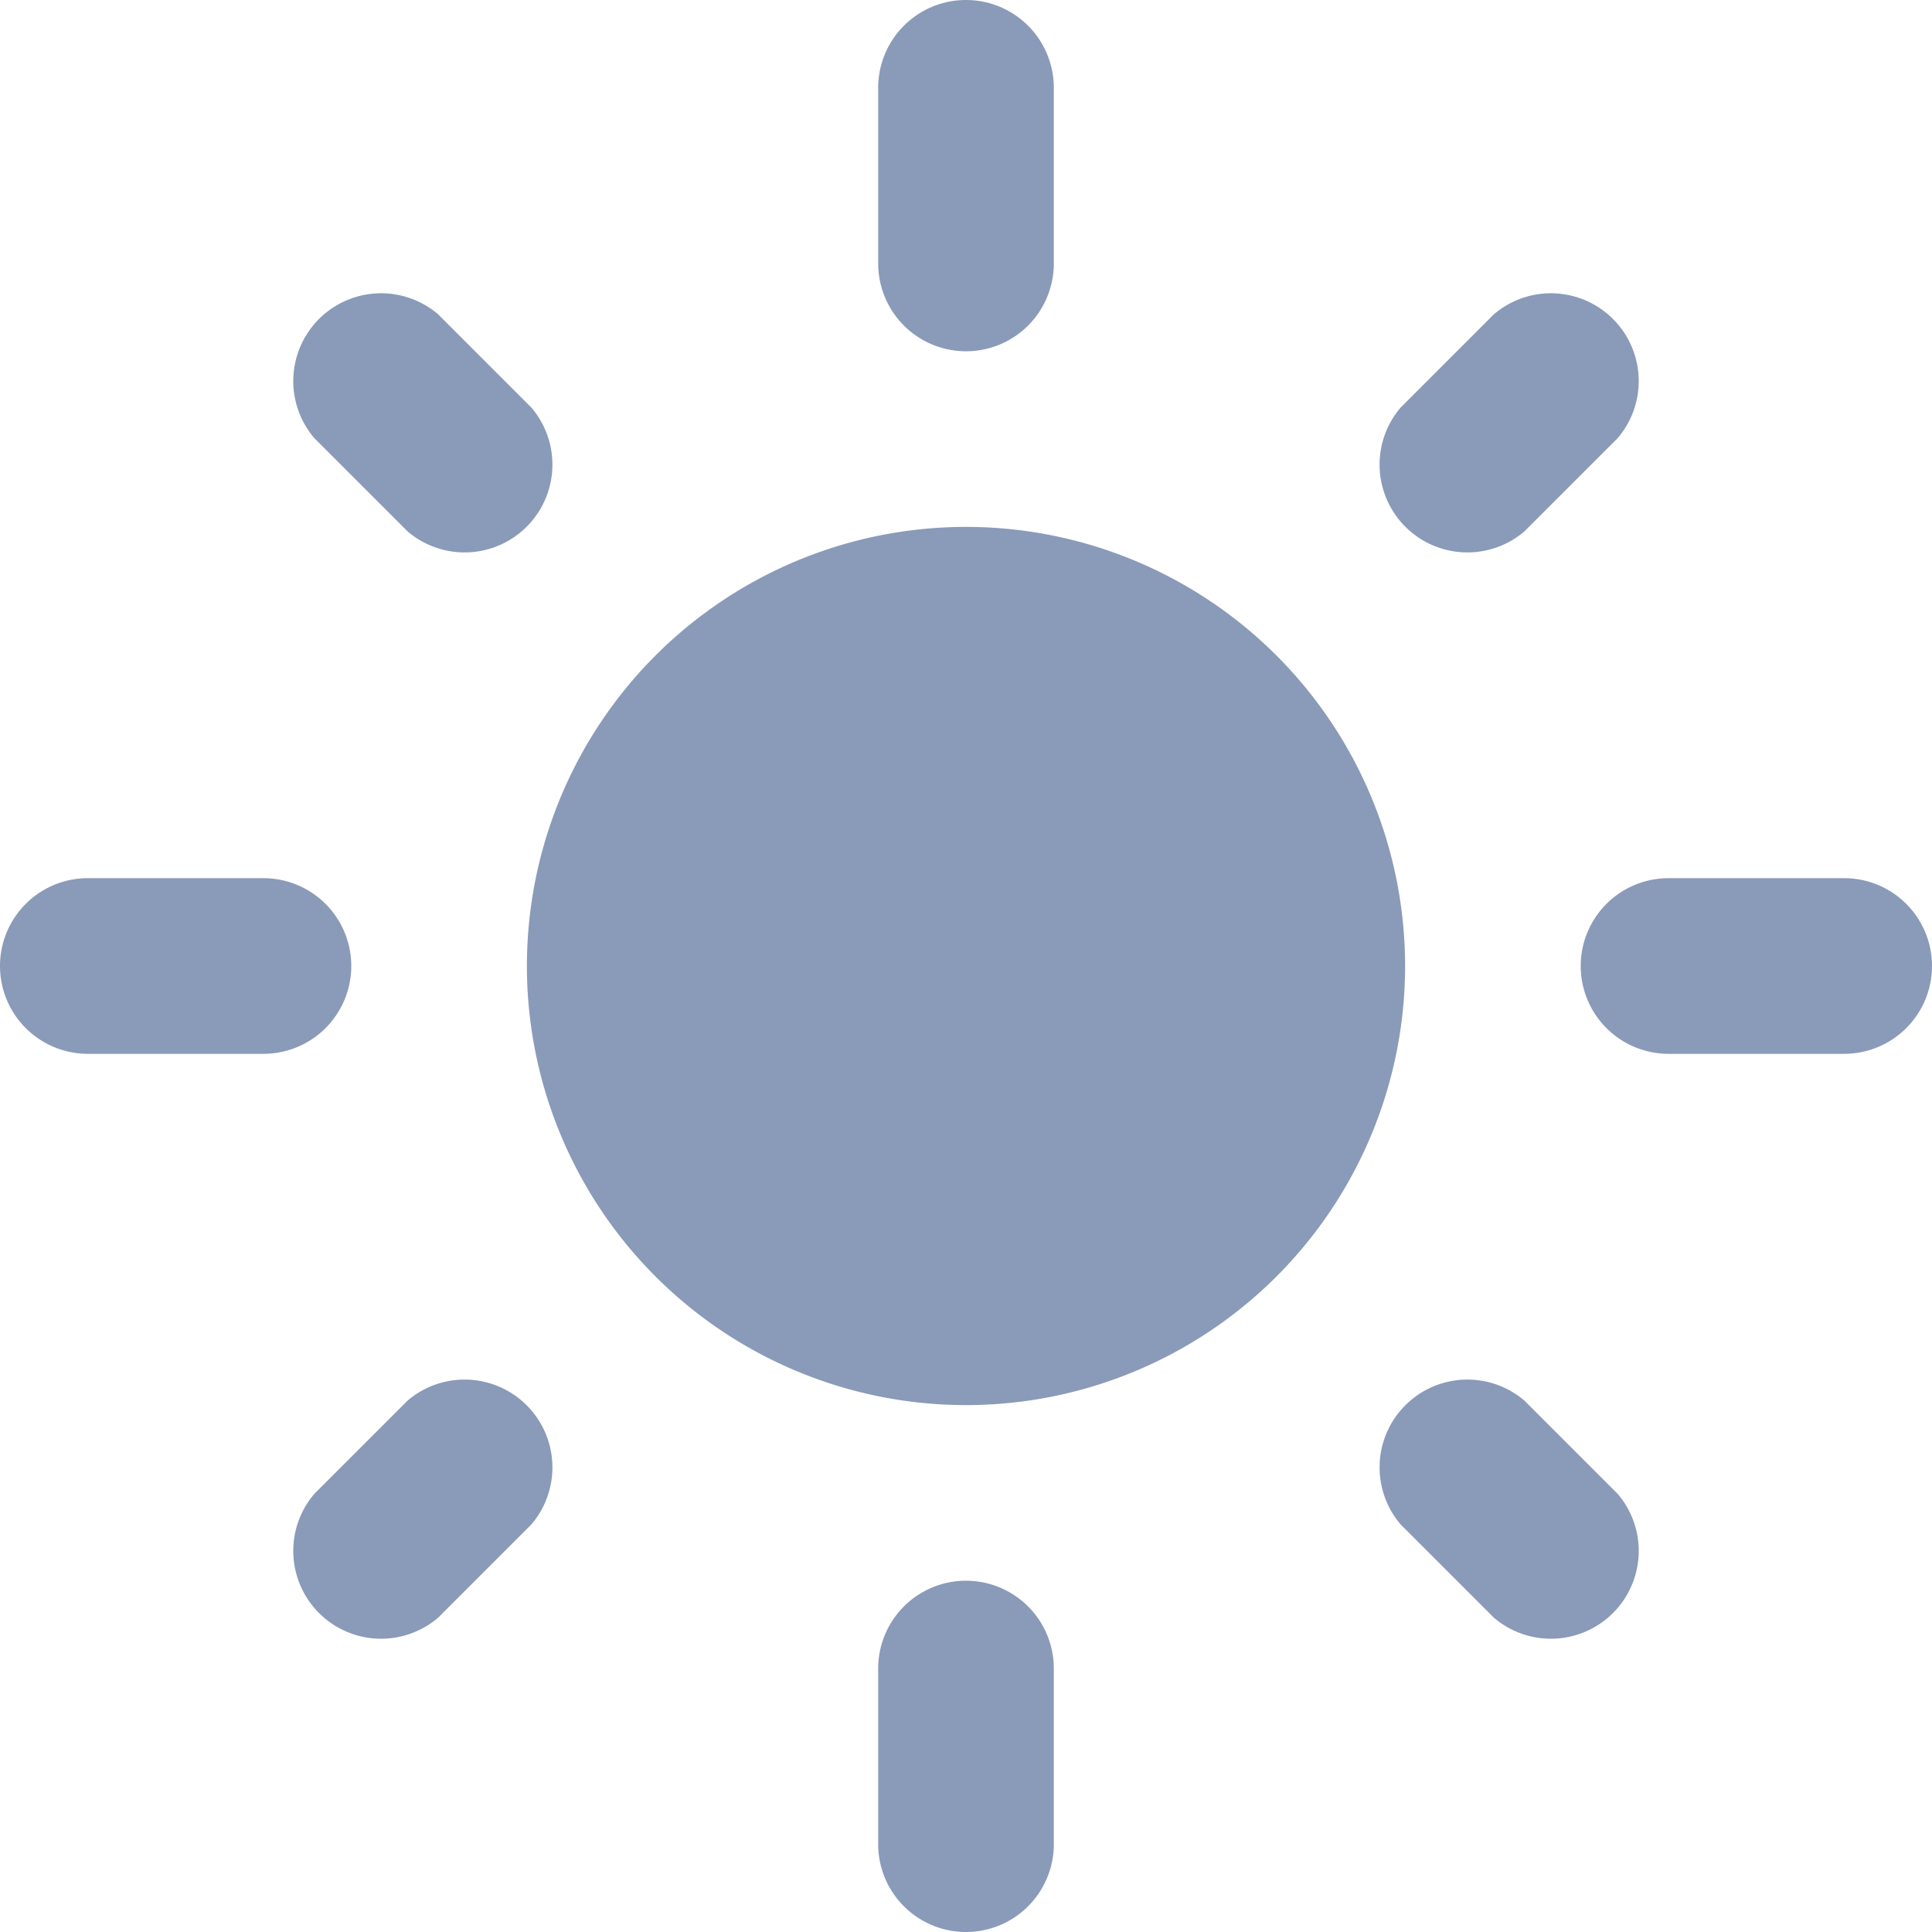 <svg xmlns="http://www.w3.org/2000/svg" width="22" height="22" viewBox="0 0 22 22">
  <path id="Path_153" data-name="Path 153" d="M12,7a5,5,0,1,0,5,5,5,5,0,0,0-5-5ZM2,13H4a1,1,0,0,0,0-2H2a1,1,0,0,0,0,2Zm18,0h2a1,1,0,0,0,0-2H20a1,1,0,0,0,0,2ZM11,2V4a1,1,0,0,0,2,0V2a1,1,0,0,0-2,0Zm0,18v2a1,1,0,0,0,2,0V20a1,1,0,0,0-2,0ZM5.99,4.58A1,1,0,0,0,4.58,5.99L5.64,7.05A1,1,0,0,0,7.05,5.64ZM18.36,16.95a1,1,0,0,0-1.41,1.41l1.06,1.06a1,1,0,0,0,1.41-1.41ZM19.42,5.99a1,1,0,0,0-1.41-1.41L16.95,5.64a1,1,0,0,0,1.41,1.41ZM7.05,18.36a1,1,0,0,0-1.41-1.41L4.58,18.01a1,1,0,0,0,1.41,1.41Z" transform="translate(-1 -1)" fill="#8a9ab9"/>
</svg>

